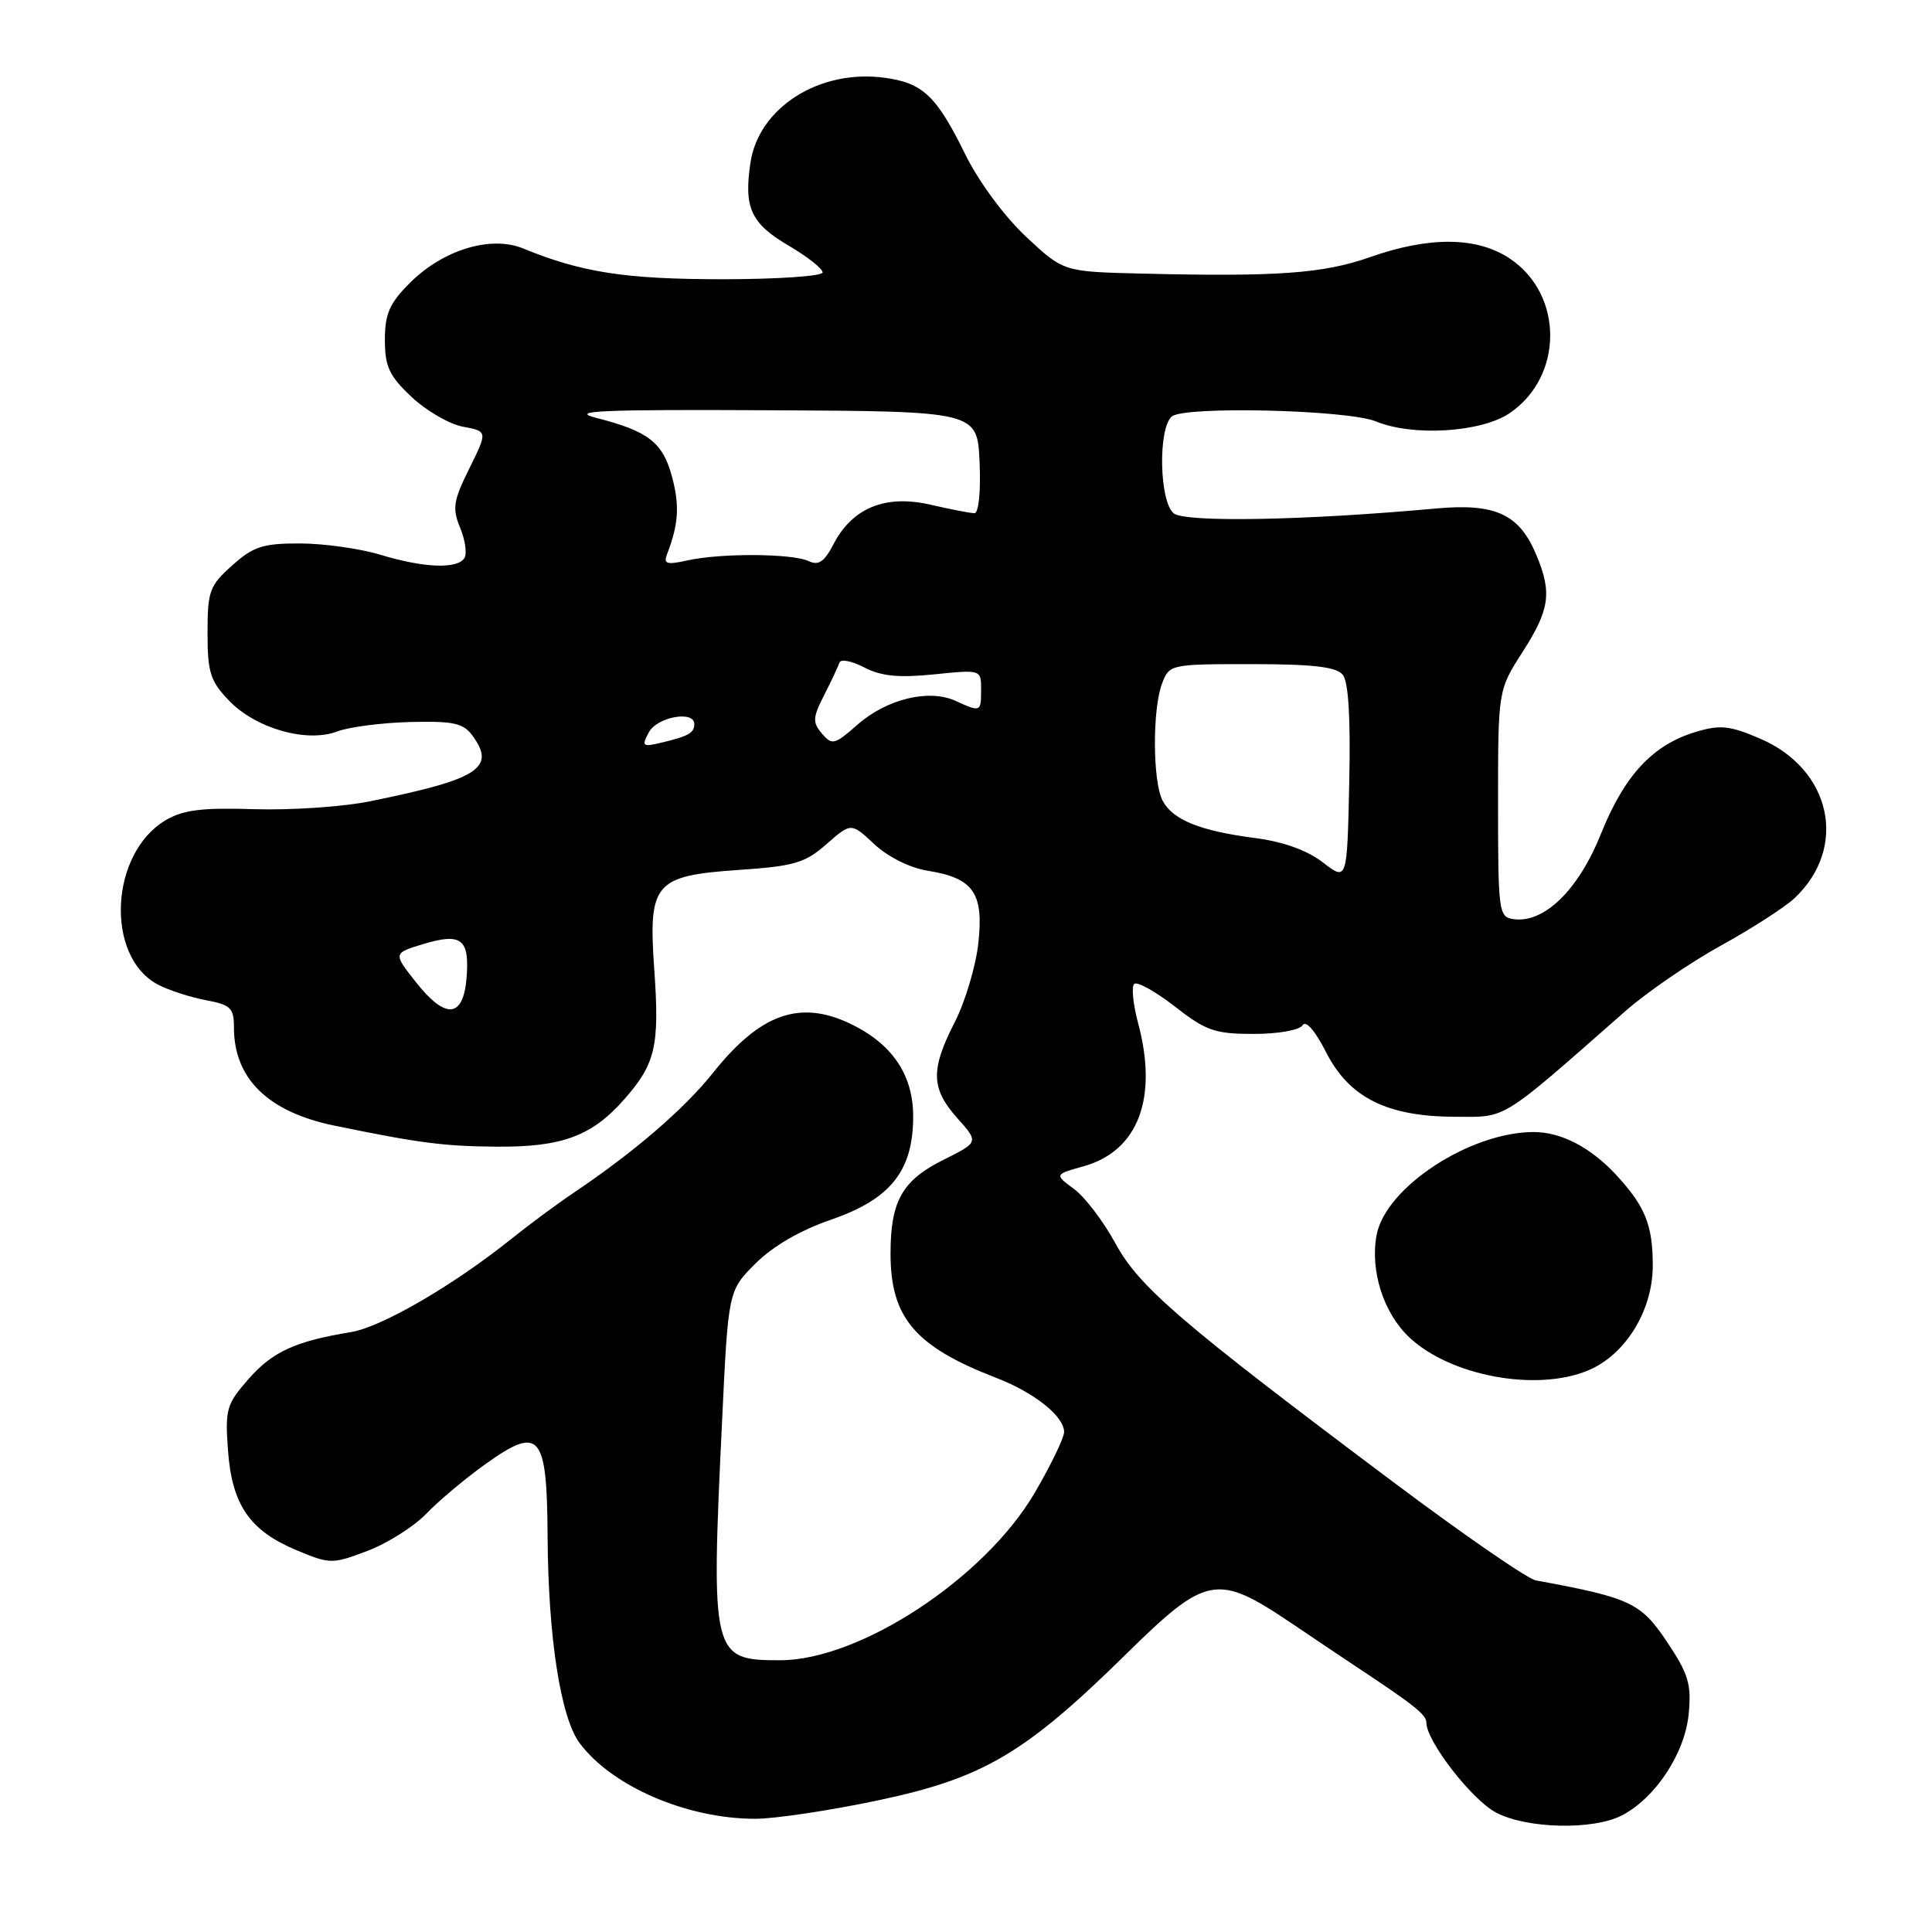 <?xml version="1.0" encoding="UTF-8" standalone="no"?>
<!DOCTYPE svg PUBLIC "-//W3C//DTD SVG 1.1//EN" "http://www.w3.org/Graphics/SVG/1.1/DTD/svg11.dtd" >
<svg xmlns="http://www.w3.org/2000/svg" xmlns:xlink="http://www.w3.org/1999/xlink" version="1.1" viewBox="0 0 256 256">
 <g >
 <path fill="currentColor"
d=" M 214.89 240.56 C 219.36 238.25 223.26 232.32 223.76 227.11 C 224.14 223.15 223.73 221.80 220.85 217.50 C 217.41 212.36 215.99 211.70 203.50 209.41 C 202.40 209.21 193.84 203.30 184.47 196.27 C 156.37 175.20 150.93 170.52 147.78 164.72 C 146.22 161.85 143.77 158.63 142.33 157.56 C 139.71 155.62 139.71 155.62 143.58 154.54 C 150.82 152.51 153.47 145.52 150.80 135.55 C 150.14 133.08 149.91 130.76 150.28 130.38 C 150.66 130.01 153.07 131.35 155.65 133.35 C 159.80 136.59 160.98 137.00 166.11 137.00 C 169.39 137.00 172.19 136.50 172.60 135.85 C 173.03 135.15 174.25 136.55 175.71 139.42 C 178.77 145.44 183.77 147.95 192.82 147.98 C 199.75 148.00 198.62 148.71 215.39 133.96 C 218.23 131.47 223.91 127.57 228.02 125.30 C 232.14 123.03 236.54 120.19 237.81 118.99 C 244.91 112.28 242.68 101.94 233.24 97.88 C 229.20 96.14 227.94 96.01 224.71 96.98 C 219.01 98.68 215.26 102.70 212.13 110.50 C 209.15 117.94 204.60 122.37 200.54 121.79 C 198.59 121.51 198.50 120.84 198.50 106.48 C 198.50 91.45 198.50 91.45 201.75 86.39 C 205.35 80.77 205.67 78.54 203.58 73.55 C 201.31 68.11 198.17 66.66 190.25 67.38 C 172.81 68.97 157.01 69.25 155.51 68.01 C 153.61 66.43 153.43 56.72 155.28 55.18 C 156.97 53.78 178.60 54.30 182.32 55.84 C 187.21 57.86 196.26 57.30 200.03 54.75 C 207.17 49.91 207.21 39.07 200.10 34.29 C 195.76 31.36 189.44 31.29 181.51 34.08 C 175.34 36.25 169.22 36.69 151.21 36.25 C 140.91 36.00 140.91 36.00 135.95 31.36 C 133.06 28.65 129.69 24.08 127.88 20.41 C 124.08 12.69 122.28 10.98 117.19 10.30 C 108.58 9.14 100.54 14.24 99.44 21.55 C 98.54 27.55 99.50 29.63 104.57 32.59 C 107.00 34.02 109.00 35.60 109.00 36.10 C 109.00 36.59 103.02 37.00 95.72 37.00 C 82.87 37.00 77.07 36.10 69.34 32.93 C 65.04 31.16 58.71 33.09 54.30 37.50 C 51.61 40.19 51.00 41.58 51.00 45.03 C 51.00 48.58 51.57 49.80 54.53 52.59 C 56.47 54.42 59.53 56.20 61.34 56.54 C 64.62 57.15 64.62 57.15 62.19 62.07 C 60.06 66.37 59.91 67.36 60.97 69.93 C 61.64 71.55 61.90 73.36 61.54 73.94 C 60.62 75.43 56.17 75.26 50.41 73.51 C 47.71 72.69 42.92 72.02 39.77 72.01 C 34.83 72.00 33.57 72.41 30.77 74.92 C 27.76 77.60 27.50 78.32 27.50 83.85 C 27.50 89.10 27.86 90.25 30.35 92.84 C 33.89 96.53 40.66 98.46 44.69 96.92 C 46.23 96.33 50.57 95.77 54.33 95.67 C 60.10 95.53 61.38 95.81 62.61 97.48 C 65.75 101.77 63.42 103.26 49.00 106.18 C 45.42 106.91 38.54 107.37 33.71 107.22 C 26.78 107.00 24.29 107.31 21.97 108.67 C 14.52 113.07 13.90 126.83 20.98 130.49 C 22.40 131.23 25.24 132.14 27.28 132.53 C 30.57 133.14 31.00 133.56 31.00 136.16 C 31.00 142.91 35.51 147.33 44.26 149.14 C 55.52 151.46 58.76 151.88 65.78 151.94 C 74.48 152.01 78.44 150.54 82.75 145.63 C 86.87 140.94 87.41 138.59 86.69 128.42 C 85.89 116.99 86.70 116.04 97.91 115.27 C 105.25 114.77 106.68 114.35 109.53 111.84 C 112.78 108.99 112.78 108.99 115.85 111.86 C 117.66 113.55 120.56 114.99 122.89 115.37 C 128.98 116.34 130.36 118.31 129.64 124.94 C 129.31 128.00 127.90 132.71 126.52 135.42 C 123.28 141.74 123.35 144.24 126.85 148.16 C 129.70 151.35 129.70 151.35 125.00 153.69 C 119.55 156.40 118.00 159.15 118.00 166.10 C 118.00 174.60 121.24 178.42 132.00 182.57 C 137.07 184.53 141.00 187.66 141.00 189.75 C 141.00 190.52 139.24 194.15 137.09 197.83 C 130.48 209.11 113.98 219.97 103.40 219.99 C 94.32 220.01 94.19 219.46 95.68 188.26 C 96.50 171.03 96.50 171.03 100.11 167.42 C 102.40 165.13 106.05 163.01 110.10 161.62 C 118.02 158.89 121.00 155.14 121.00 147.93 C 121.00 142.39 118.19 138.27 112.61 135.62 C 105.95 132.46 100.71 134.34 94.50 142.13 C 90.64 146.97 84.03 152.66 75.94 158.10 C 73.81 159.53 70.14 162.25 67.78 164.14 C 60.06 170.33 50.57 175.84 46.50 176.51 C 39.13 177.72 36.12 179.10 32.94 182.72 C 30.01 186.06 29.81 186.74 30.21 192.17 C 30.73 199.40 33.08 202.82 39.29 205.41 C 43.75 207.27 44.01 207.27 48.69 205.50 C 51.33 204.50 54.85 202.28 56.50 200.56 C 58.15 198.85 61.66 195.90 64.31 194.01 C 71.55 188.84 72.48 189.93 72.56 203.62 C 72.64 216.95 74.28 227.55 76.79 230.95 C 81.06 236.70 91.01 241.00 100.08 241.00 C 102.67 241.00 110.01 239.90 116.38 238.55 C 130.31 235.60 135.82 232.35 149.22 219.17 C 159.87 208.70 161.25 208.44 171.09 215.06 C 174.71 217.50 178.35 219.95 179.19 220.50 C 187.40 225.93 189.00 227.19 189.00 228.26 C 189.01 230.72 194.99 238.44 198.21 240.16 C 202.26 242.32 211.07 242.53 214.89 240.56 Z  M 210.43 181.59 C 215.38 179.53 219.00 173.66 219.00 167.70 C 219.00 162.32 218.00 159.84 214.13 155.66 C 210.76 152.03 206.86 150.00 203.23 150.00 C 194.78 150.00 183.59 157.33 182.41 163.64 C 181.52 168.36 183.32 173.98 186.73 177.20 C 192.19 182.34 203.59 184.45 210.43 181.59 Z  M 55.16 130.20 C 52.07 126.30 52.07 126.30 56.16 125.07 C 61.16 123.57 62.24 124.44 61.82 129.61 C 61.38 134.90 59.05 135.11 55.16 130.20 Z  M 175.28 114.27 C 173.18 112.66 170.04 111.53 166.28 111.04 C 159.02 110.10 155.42 108.65 154.06 106.11 C 152.73 103.63 152.68 93.98 153.98 90.57 C 154.94 88.03 155.07 88.00 165.85 88.00 C 173.93 88.00 177.05 88.36 177.91 89.39 C 178.68 90.32 178.97 95.05 178.78 103.77 C 178.50 116.76 178.50 116.76 175.28 114.27 Z  M 85.98 97.03 C 87.07 94.99 92.00 94.10 92.00 95.94 C 92.00 97.11 91.24 97.55 87.70 98.39 C 85.12 99.01 84.98 98.90 85.98 97.03 Z  M 108.91 97.20 C 107.65 95.72 107.68 95.08 109.20 92.12 C 110.15 90.25 111.06 88.31 111.23 87.80 C 111.40 87.29 112.88 87.58 114.52 88.44 C 116.76 89.60 119.06 89.83 123.75 89.36 C 130.00 88.72 130.00 88.72 130.00 91.36 C 130.00 94.37 129.96 94.39 126.62 92.87 C 123.09 91.26 117.52 92.61 113.65 96.00 C 110.59 98.69 110.25 98.78 108.91 97.20 Z  M 88.40 73.40 C 89.92 69.45 90.07 66.98 89.04 63.15 C 87.82 58.61 85.90 57.13 79.00 55.37 C 75.33 54.43 79.57 54.25 102.00 54.36 C 129.50 54.50 129.50 54.50 129.80 61.25 C 129.97 65.14 129.68 68.00 129.12 68.00 C 128.59 68.00 125.96 67.49 123.27 66.87 C 117.33 65.50 112.94 67.29 110.45 72.10 C 109.24 74.43 108.46 74.97 107.18 74.36 C 105.05 73.33 95.55 73.27 91.14 74.25 C 88.32 74.87 87.88 74.74 88.40 73.40 Z "/>
</g>
</svg>